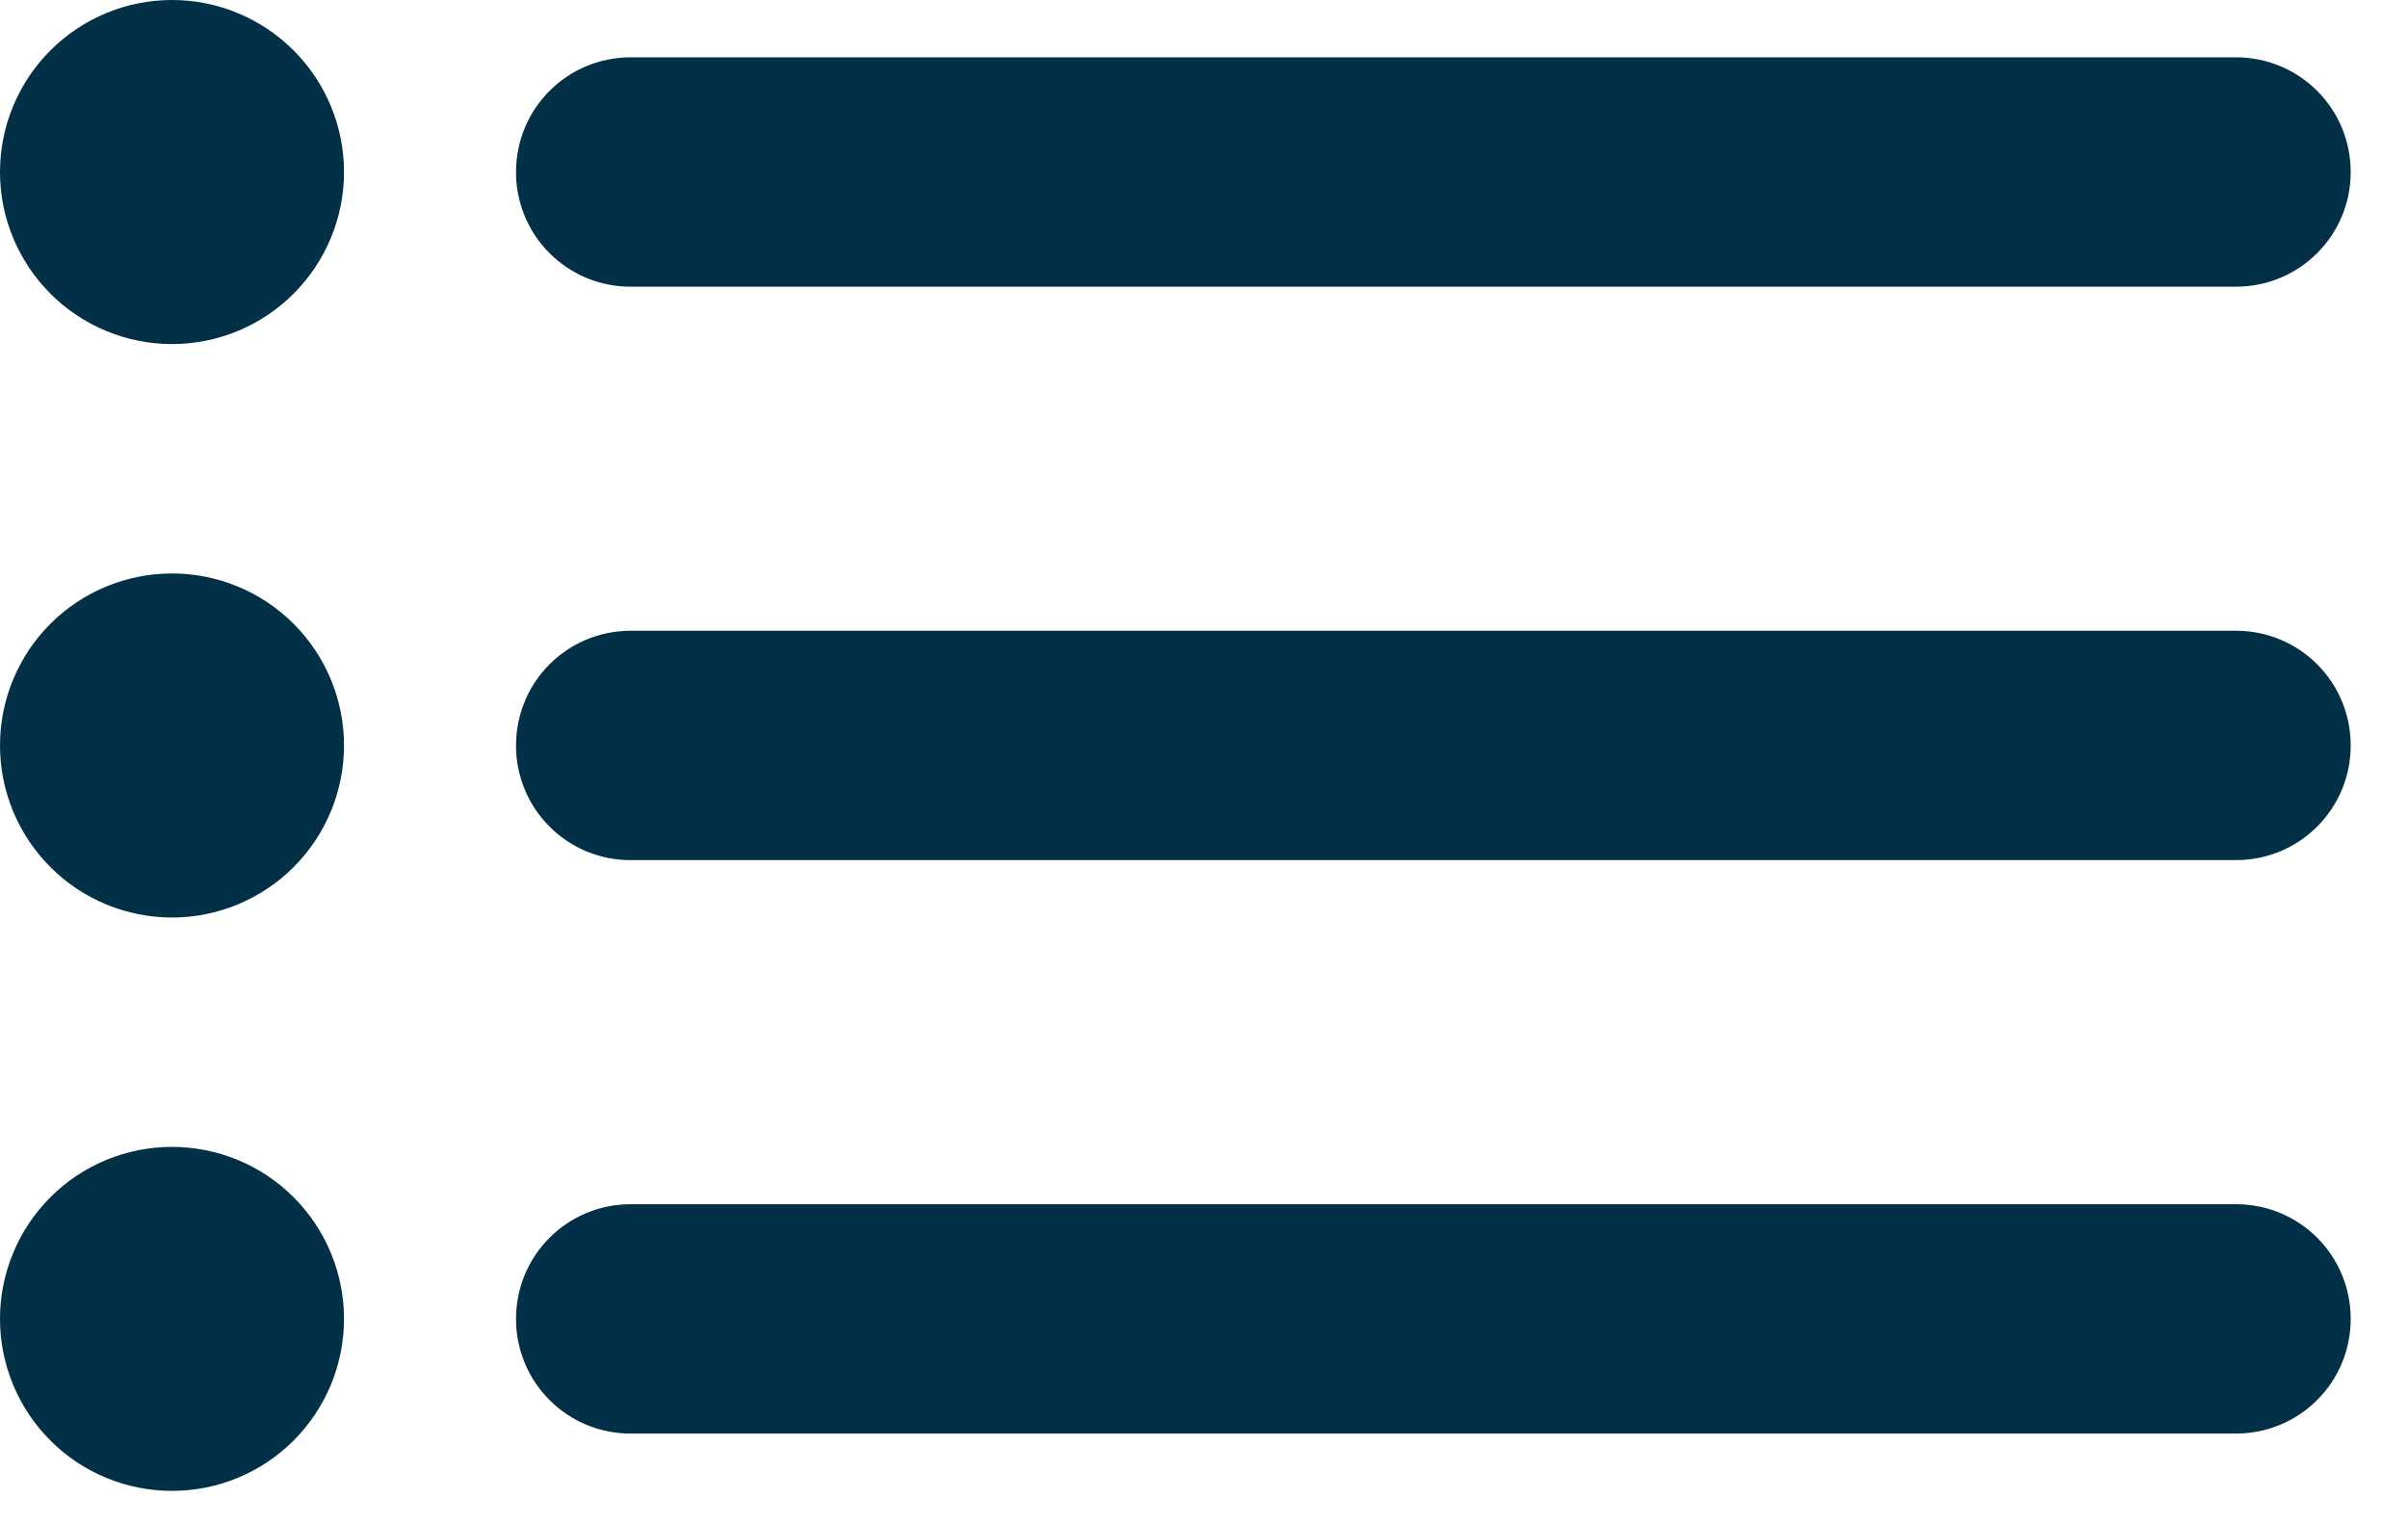 <svg width="30" height="19" viewBox="0 0 30 19" fill="none" xmlns="http://www.w3.org/2000/svg">
<path fill-rule="evenodd" clip-rule="evenodd" d="M2.143 14.286C2.711 14.286 3.256 14.511 3.658 14.913C4.06 15.315 4.286 15.86 4.286 16.429C4.286 16.997 4.06 17.542 3.658 17.944C3.256 18.346 2.711 18.571 2.143 18.571C1.575 18.571 1.029 18.346 0.628 17.944C0.226 17.542 0 16.997 0 16.429C0 15.86 0.226 15.315 0.628 14.913C1.029 14.511 1.575 14.286 2.143 14.286ZM27.856 15C28.646 15 29.286 15.634 29.286 16.429C29.286 17.218 28.65 17.857 27.856 17.857H7.859C7.671 17.858 7.485 17.821 7.311 17.75C7.137 17.678 6.98 17.573 6.847 17.44C6.714 17.307 6.608 17.15 6.537 16.976C6.465 16.802 6.428 16.616 6.429 16.429C6.429 15.639 7.064 15 7.859 15H27.856ZM2.143 7.143C2.711 7.143 3.256 7.369 3.658 7.77C4.06 8.172 4.286 8.717 4.286 9.286C4.286 9.854 4.06 10.399 3.658 10.801C3.256 11.203 2.711 11.429 2.143 11.429C1.575 11.429 1.029 11.203 0.628 10.801C0.226 10.399 0 9.854 0 9.286C0 8.717 0.226 8.172 0.628 7.77C1.029 7.369 1.575 7.143 2.143 7.143ZM27.856 7.857C28.646 7.857 29.286 8.491 29.286 9.286C29.286 10.075 28.65 10.714 27.856 10.714H7.859C7.671 10.715 7.485 10.678 7.311 10.607C7.137 10.535 6.98 10.43 6.847 10.297C6.714 10.165 6.608 10.007 6.537 9.833C6.465 9.66 6.428 9.474 6.429 9.286C6.429 8.496 7.064 7.857 7.859 7.857H27.856ZM2.143 0C2.711 0 3.256 0.226 3.658 0.628C4.06 1.029 4.286 1.575 4.286 2.143C4.286 2.711 4.06 3.256 3.658 3.658C3.256 4.06 2.711 4.286 2.143 4.286C1.575 4.286 1.029 4.06 0.628 3.658C0.226 3.256 0 2.711 0 2.143C0 1.575 0.226 1.029 0.628 0.628C1.029 0.226 1.575 0 2.143 0ZM27.856 0.714C28.646 0.714 29.286 1.349 29.286 2.143C29.286 2.932 28.65 3.571 27.856 3.571H7.859C7.671 3.572 7.485 3.535 7.311 3.464C7.137 3.392 6.98 3.287 6.847 3.154C6.714 3.022 6.608 2.864 6.537 2.69C6.465 2.517 6.428 2.331 6.429 2.143C6.429 1.354 7.064 0.714 7.859 0.714H27.856Z" fill="#023047"/>
</svg>
